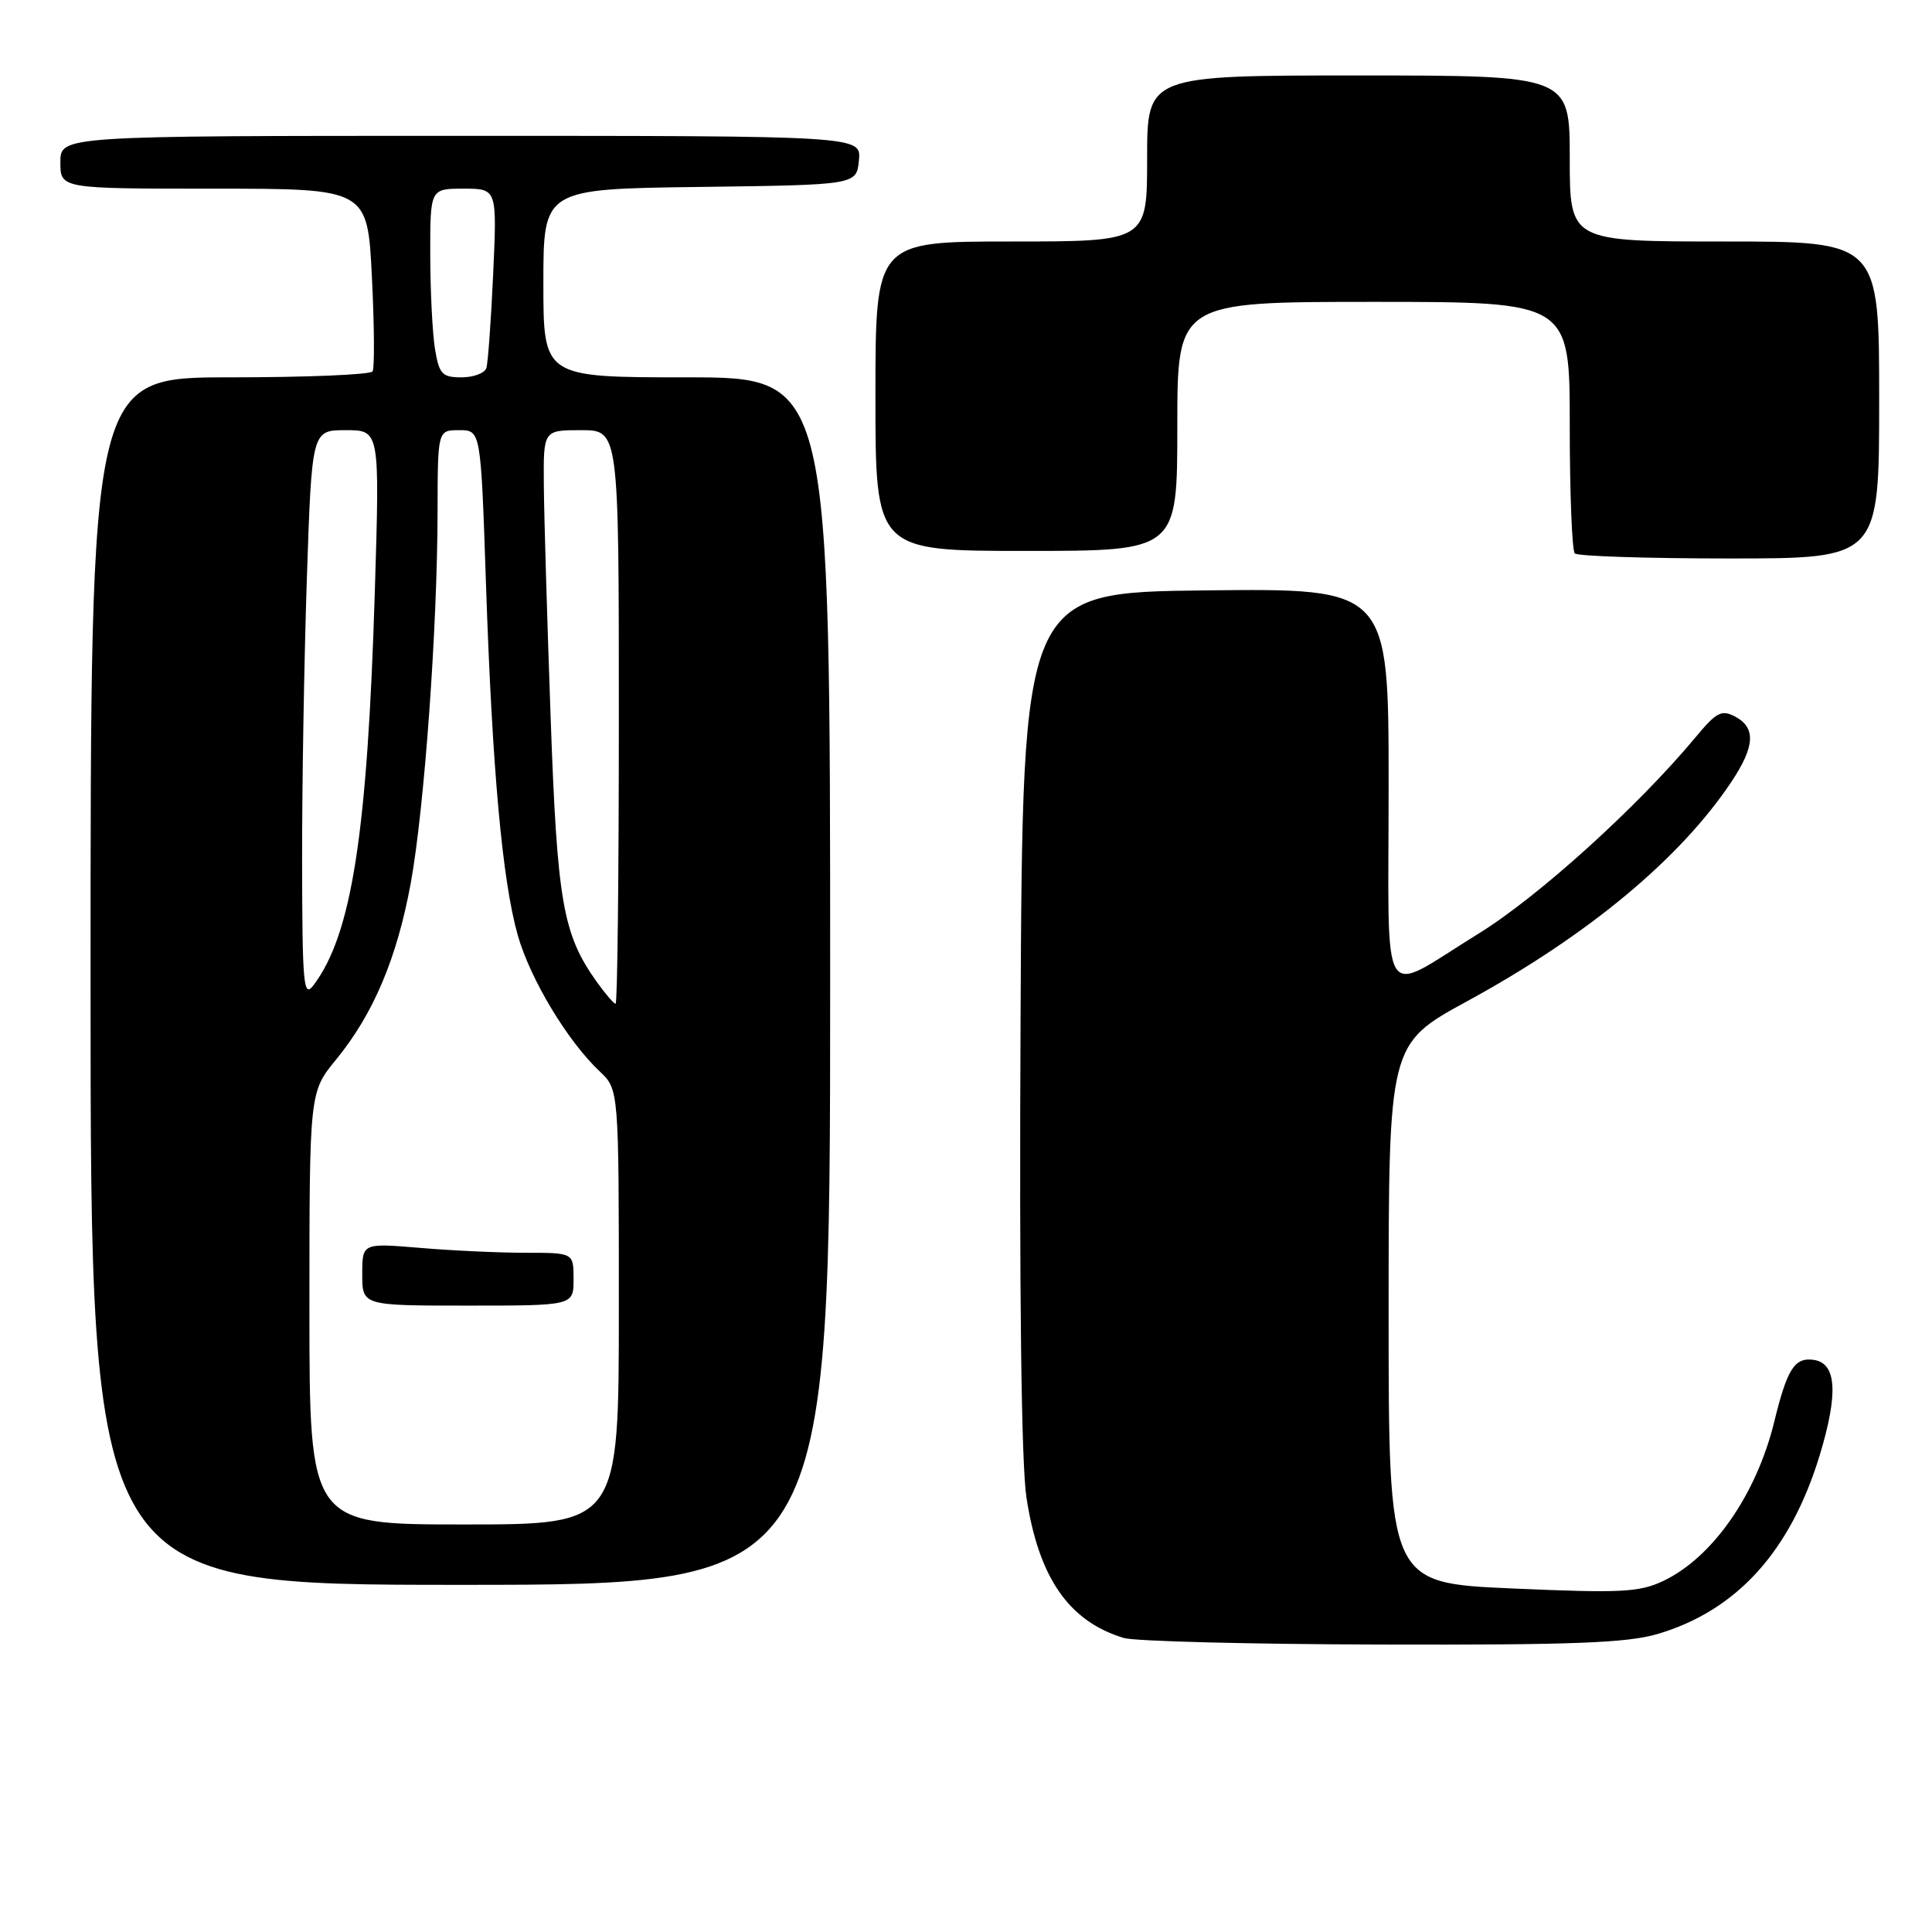 <?xml version="1.0" encoding="UTF-8" standalone="no"?>
<!DOCTYPE svg PUBLIC "-//W3C//DTD SVG 1.1//EN" "http://www.w3.org/Graphics/SVG/1.1/DTD/svg11.dtd" >
<svg xmlns="http://www.w3.org/2000/svg" xmlns:xlink="http://www.w3.org/1999/xlink" version="1.1" viewBox="0 0 256 256">
 <g >
 <path fill="currentColor"
d=" M 219.65 216.51 C 230.14 213.40 237.24 205.56 241.12 192.83 C 243.61 184.62 243.36 180.62 240.32 180.19 C 237.79 179.83 236.81 181.38 235.10 188.38 C 232.74 198.04 226.92 206.39 220.38 209.49 C 217.21 210.99 214.76 211.11 200.39 210.48 C 184.00 209.76 184.00 209.76 184.00 174.05 C 184.00 138.34 184.00 138.34 194.40 132.67 C 210.38 123.96 222.60 113.81 229.41 103.61 C 232.54 98.91 232.69 96.44 229.93 94.96 C 228.12 94.00 227.44 94.35 224.68 97.68 C 217.04 106.87 203.83 118.83 195.93 123.70 C 182.60 131.92 184.00 134.22 184.00 104.09 C 184.00 77.96 184.00 77.96 159.75 78.23 C 135.50 78.50 135.50 78.50 135.23 135.00 C 135.05 171.19 135.33 193.99 136.01 198.43 C 137.64 209.08 141.63 214.84 148.91 217.04 C 150.34 217.48 165.71 217.87 183.07 217.91 C 208.32 217.98 215.64 217.70 219.65 216.51 Z  M 110.00 130.00 C 110.00 50.00 110.00 50.00 91.00 50.00 C 72.00 50.00 72.00 50.00 72.00 37.52 C 72.00 25.04 72.00 25.04 92.75 24.77 C 113.50 24.50 113.50 24.50 113.81 21.25 C 114.13 18.00 114.13 18.00 61.06 18.00 C 8.00 18.00 8.00 18.00 8.00 21.50 C 8.00 25.00 8.00 25.00 28.35 25.00 C 48.70 25.00 48.70 25.00 49.28 36.71 C 49.60 43.15 49.64 48.78 49.37 49.21 C 49.10 49.65 40.58 50.00 30.44 50.00 C 12.00 50.00 12.00 50.00 12.00 130.00 C 12.00 210.00 12.00 210.00 61.00 210.00 C 110.00 210.00 110.00 210.00 110.00 130.00 Z  M 249.00 53.00 C 249.00 32.00 249.00 32.00 228.50 32.00 C 208.00 32.00 208.00 32.00 208.00 21.00 C 208.00 10.00 208.00 10.00 180.00 10.00 C 152.00 10.00 152.00 10.00 152.00 21.00 C 152.00 32.00 152.00 32.00 134.00 32.00 C 116.00 32.00 116.00 32.00 116.00 52.50 C 116.00 73.00 116.00 73.00 136.00 73.00 C 156.00 73.00 156.00 73.00 156.00 56.50 C 156.00 40.00 156.00 40.00 182.00 40.00 C 208.00 40.00 208.00 40.00 208.00 56.33 C 208.00 65.32 208.30 72.97 208.67 73.33 C 209.03 73.70 218.26 74.00 229.17 74.00 C 249.00 74.00 249.00 74.00 249.00 53.00 Z  M 41.00 173.35 C 41.00 144.71 41.00 144.71 44.54 140.39 C 49.48 134.36 52.61 126.94 54.43 117.00 C 56.23 107.10 57.96 83.16 57.98 67.75 C 58.00 57.00 58.00 57.00 60.85 57.00 C 63.71 57.00 63.71 57.00 64.39 77.25 C 65.22 101.97 66.56 116.73 68.62 123.97 C 70.28 129.77 75.22 137.98 79.45 141.95 C 82.00 144.35 82.00 144.35 82.00 173.17 C 82.00 202.00 82.00 202.00 61.50 202.00 C 41.00 202.00 41.00 202.00 41.00 173.35 Z  M 76.00 169.50 C 76.00 166.00 76.00 166.00 69.65 166.00 C 66.16 166.00 59.86 165.71 55.65 165.35 C 48.00 164.71 48.00 164.71 48.00 168.85 C 48.00 173.00 48.00 173.00 62.00 173.00 C 76.00 173.00 76.00 173.00 76.00 169.50 Z  M 79.05 130.07 C 74.57 123.78 73.83 119.52 72.96 95.00 C 72.50 82.07 72.09 68.24 72.06 64.25 C 72.00 57.00 72.00 57.00 77.00 57.00 C 82.00 57.00 82.00 57.00 82.00 95.00 C 82.00 115.90 81.81 133.00 81.57 133.00 C 81.33 133.00 80.20 131.68 79.05 130.07 Z  M 40.03 114.41 C 40.01 104.46 40.30 87.47 40.66 76.66 C 41.32 57.00 41.32 57.00 45.82 57.00 C 50.32 57.00 50.32 57.00 49.67 78.25 C 48.69 110.48 46.61 123.85 41.53 130.56 C 40.22 132.29 40.06 130.53 40.03 114.41 Z  M 57.64 46.25 C 57.30 44.19 57.02 38.56 57.01 33.75 C 57.00 25.00 57.00 25.00 61.43 25.00 C 65.86 25.00 65.86 25.00 65.35 36.25 C 65.07 42.44 64.66 48.06 64.45 48.75 C 64.24 49.44 62.76 50.00 61.16 50.00 C 58.59 50.00 58.19 49.58 57.64 46.25 Z "/>
</g>
</svg>